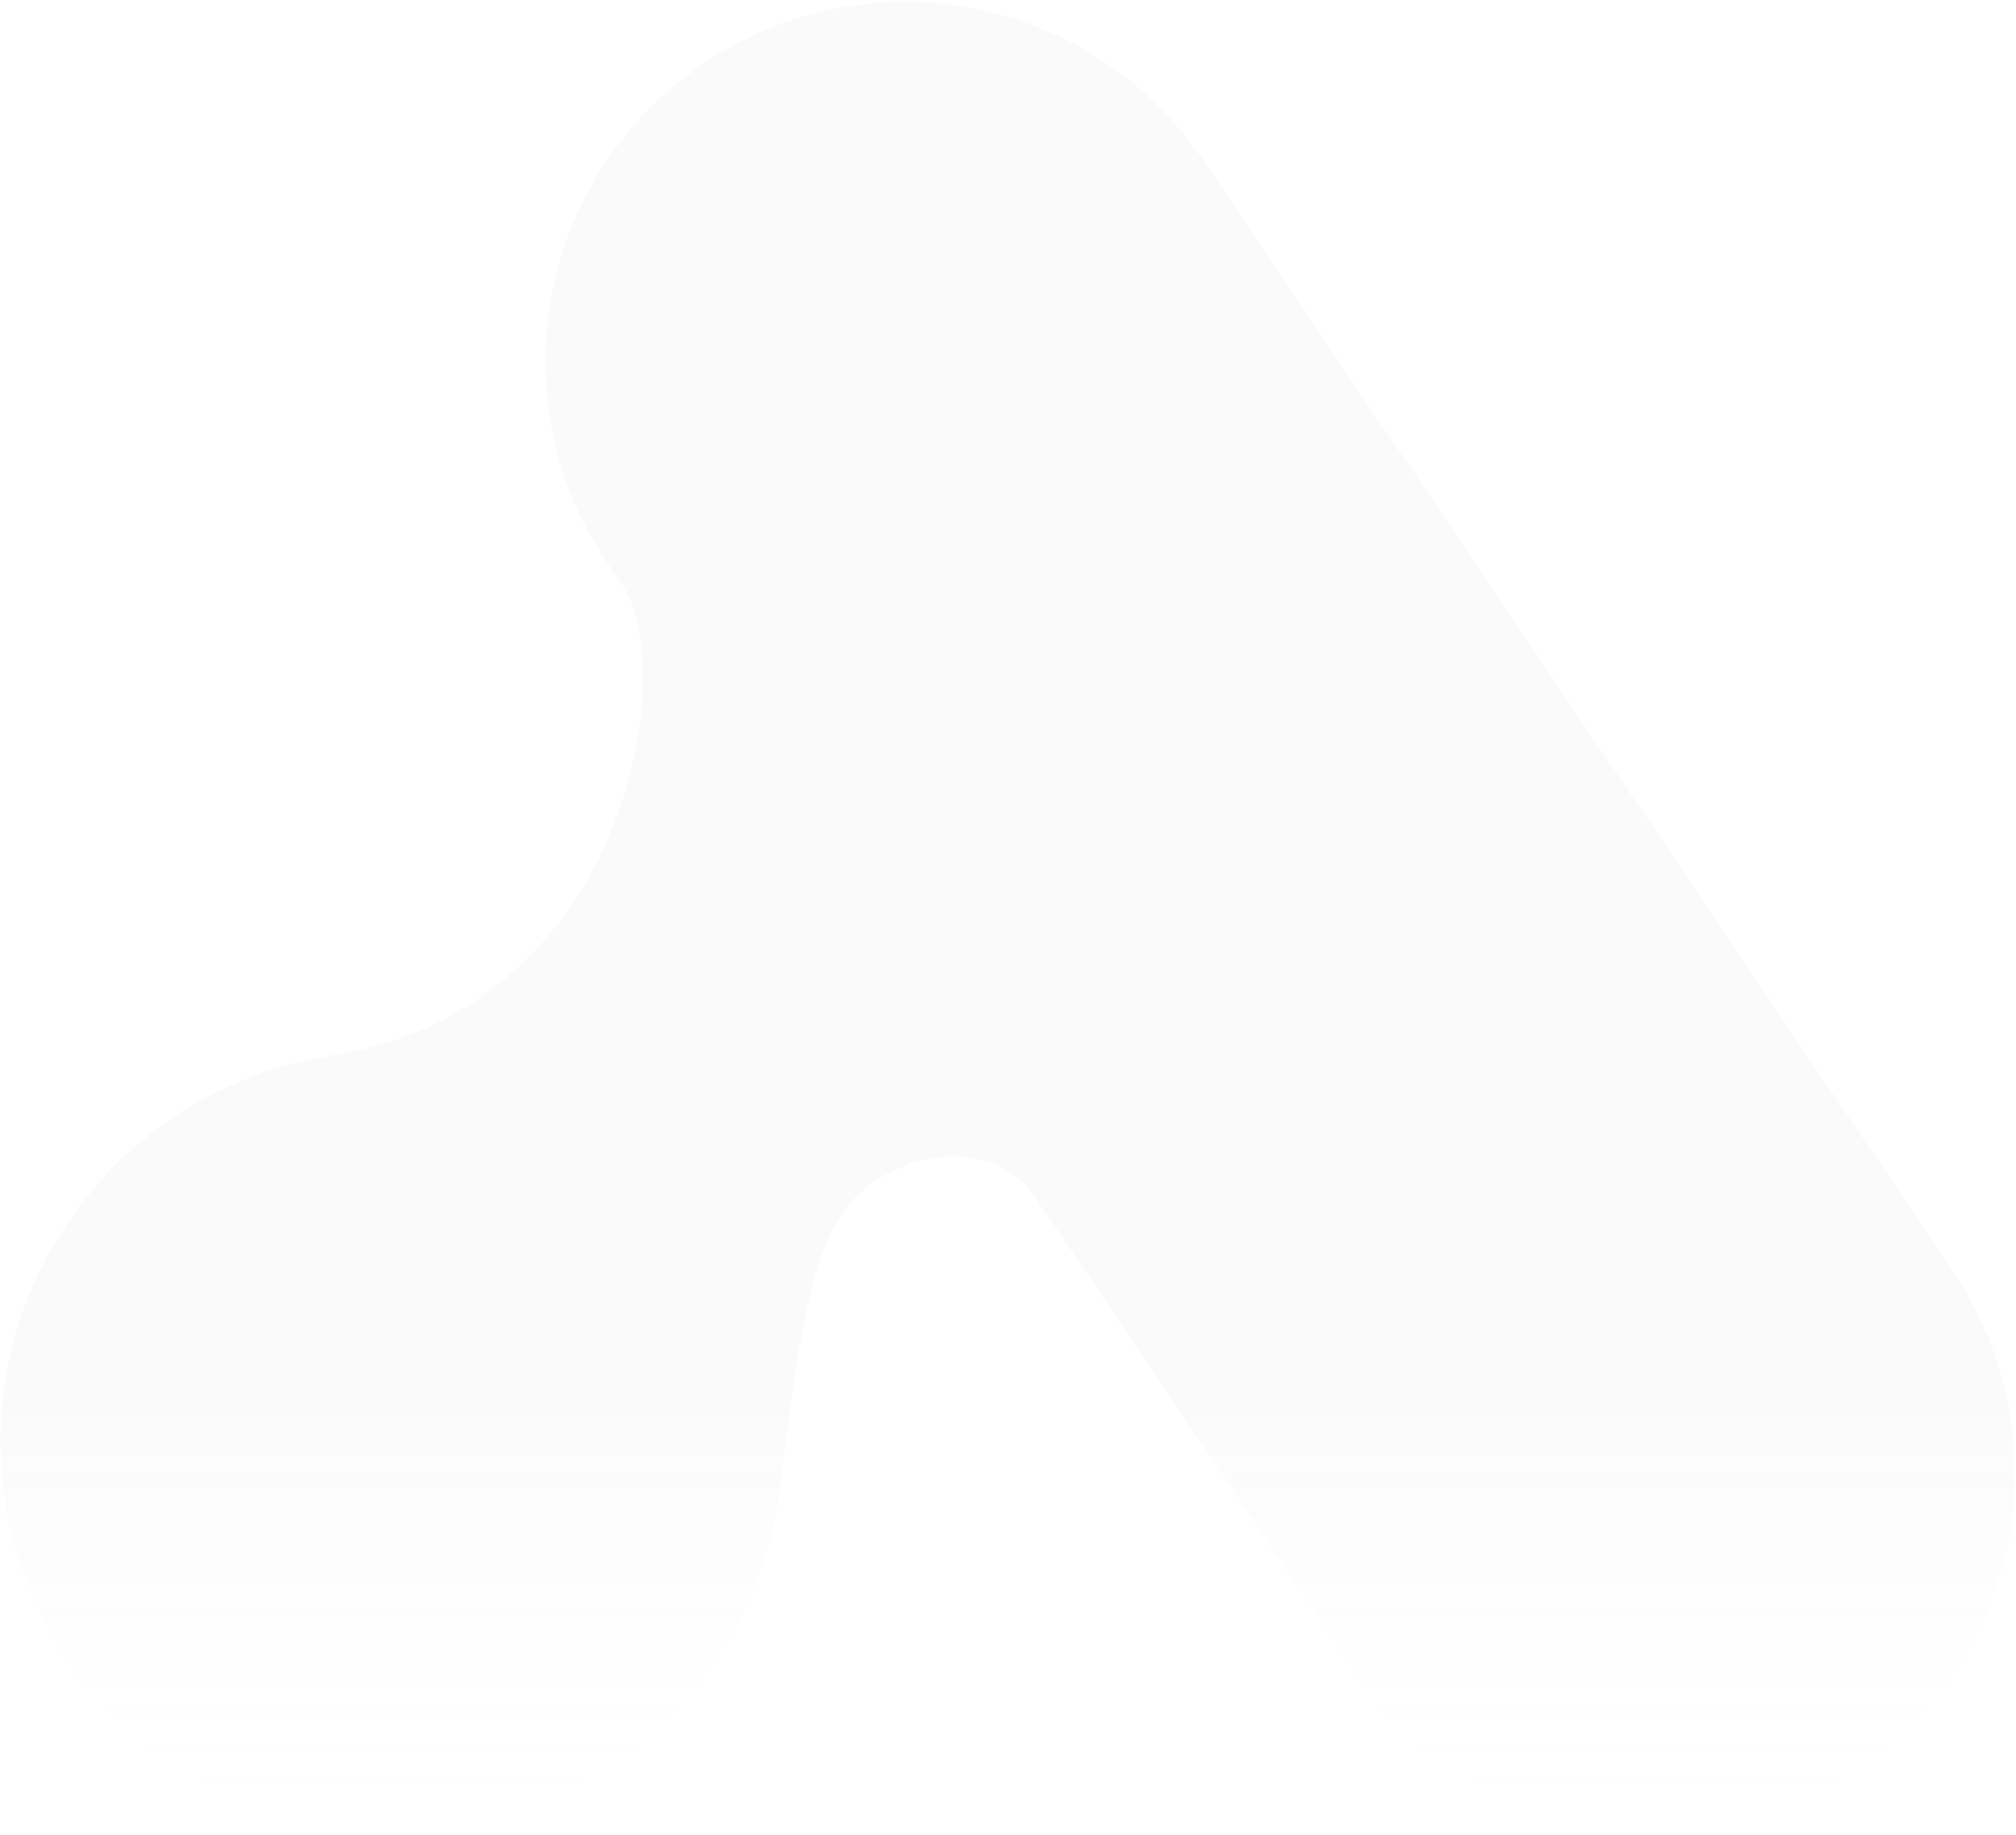 <svg width="635" height="578" viewBox="0 0 635 578" fill="none" xmlns="http://www.w3.org/2000/svg">
<path opacity="0.05" d="M191.193 177.203C156.212 125.343 169.896 54.944 221.757 19.963C273.618 -15.017 344.016 -1.333 378.997 50.528L615.255 400.795C650.236 452.656 636.552 523.055 584.691 558.035C532.83 593.016 462.432 579.332 427.451 527.471L325.021 375.611C311.853 359.018 285.048 361.601 268.954 377.696C255.607 391.043 251.237 425.186 247.454 454.75C246.899 459.084 246.357 463.32 245.801 467.377C243.748 486.728 237.066 505.871 225.428 523.126C187.397 579.51 110.838 594.374 54.454 556.342C-1.93 518.311 -16.828 441.759 21.204 385.375C40.922 356.142 70.995 338.07 103.245 332.743C103.258 332.741 103.263 332.725 103.254 332.715C103.244 332.706 103.25 332.689 103.264 332.687C196.448 319.148 213.724 213.972 196.667 185.319L191.193 177.203Z" fill="url(#paint0_linear_836_125411)"/>
<defs>
<linearGradient id="paint0_linear_836_125411" x1="317.388" y1="0.587" x2="317.388" y2="577.412" gradientUnits="userSpaceOnUse">
<stop offset="0.771" stop-color="#A3A3A3"/>
<stop offset="1" stop-color="white" stop-opacity="0"/>
</linearGradient>
</defs>
</svg>
